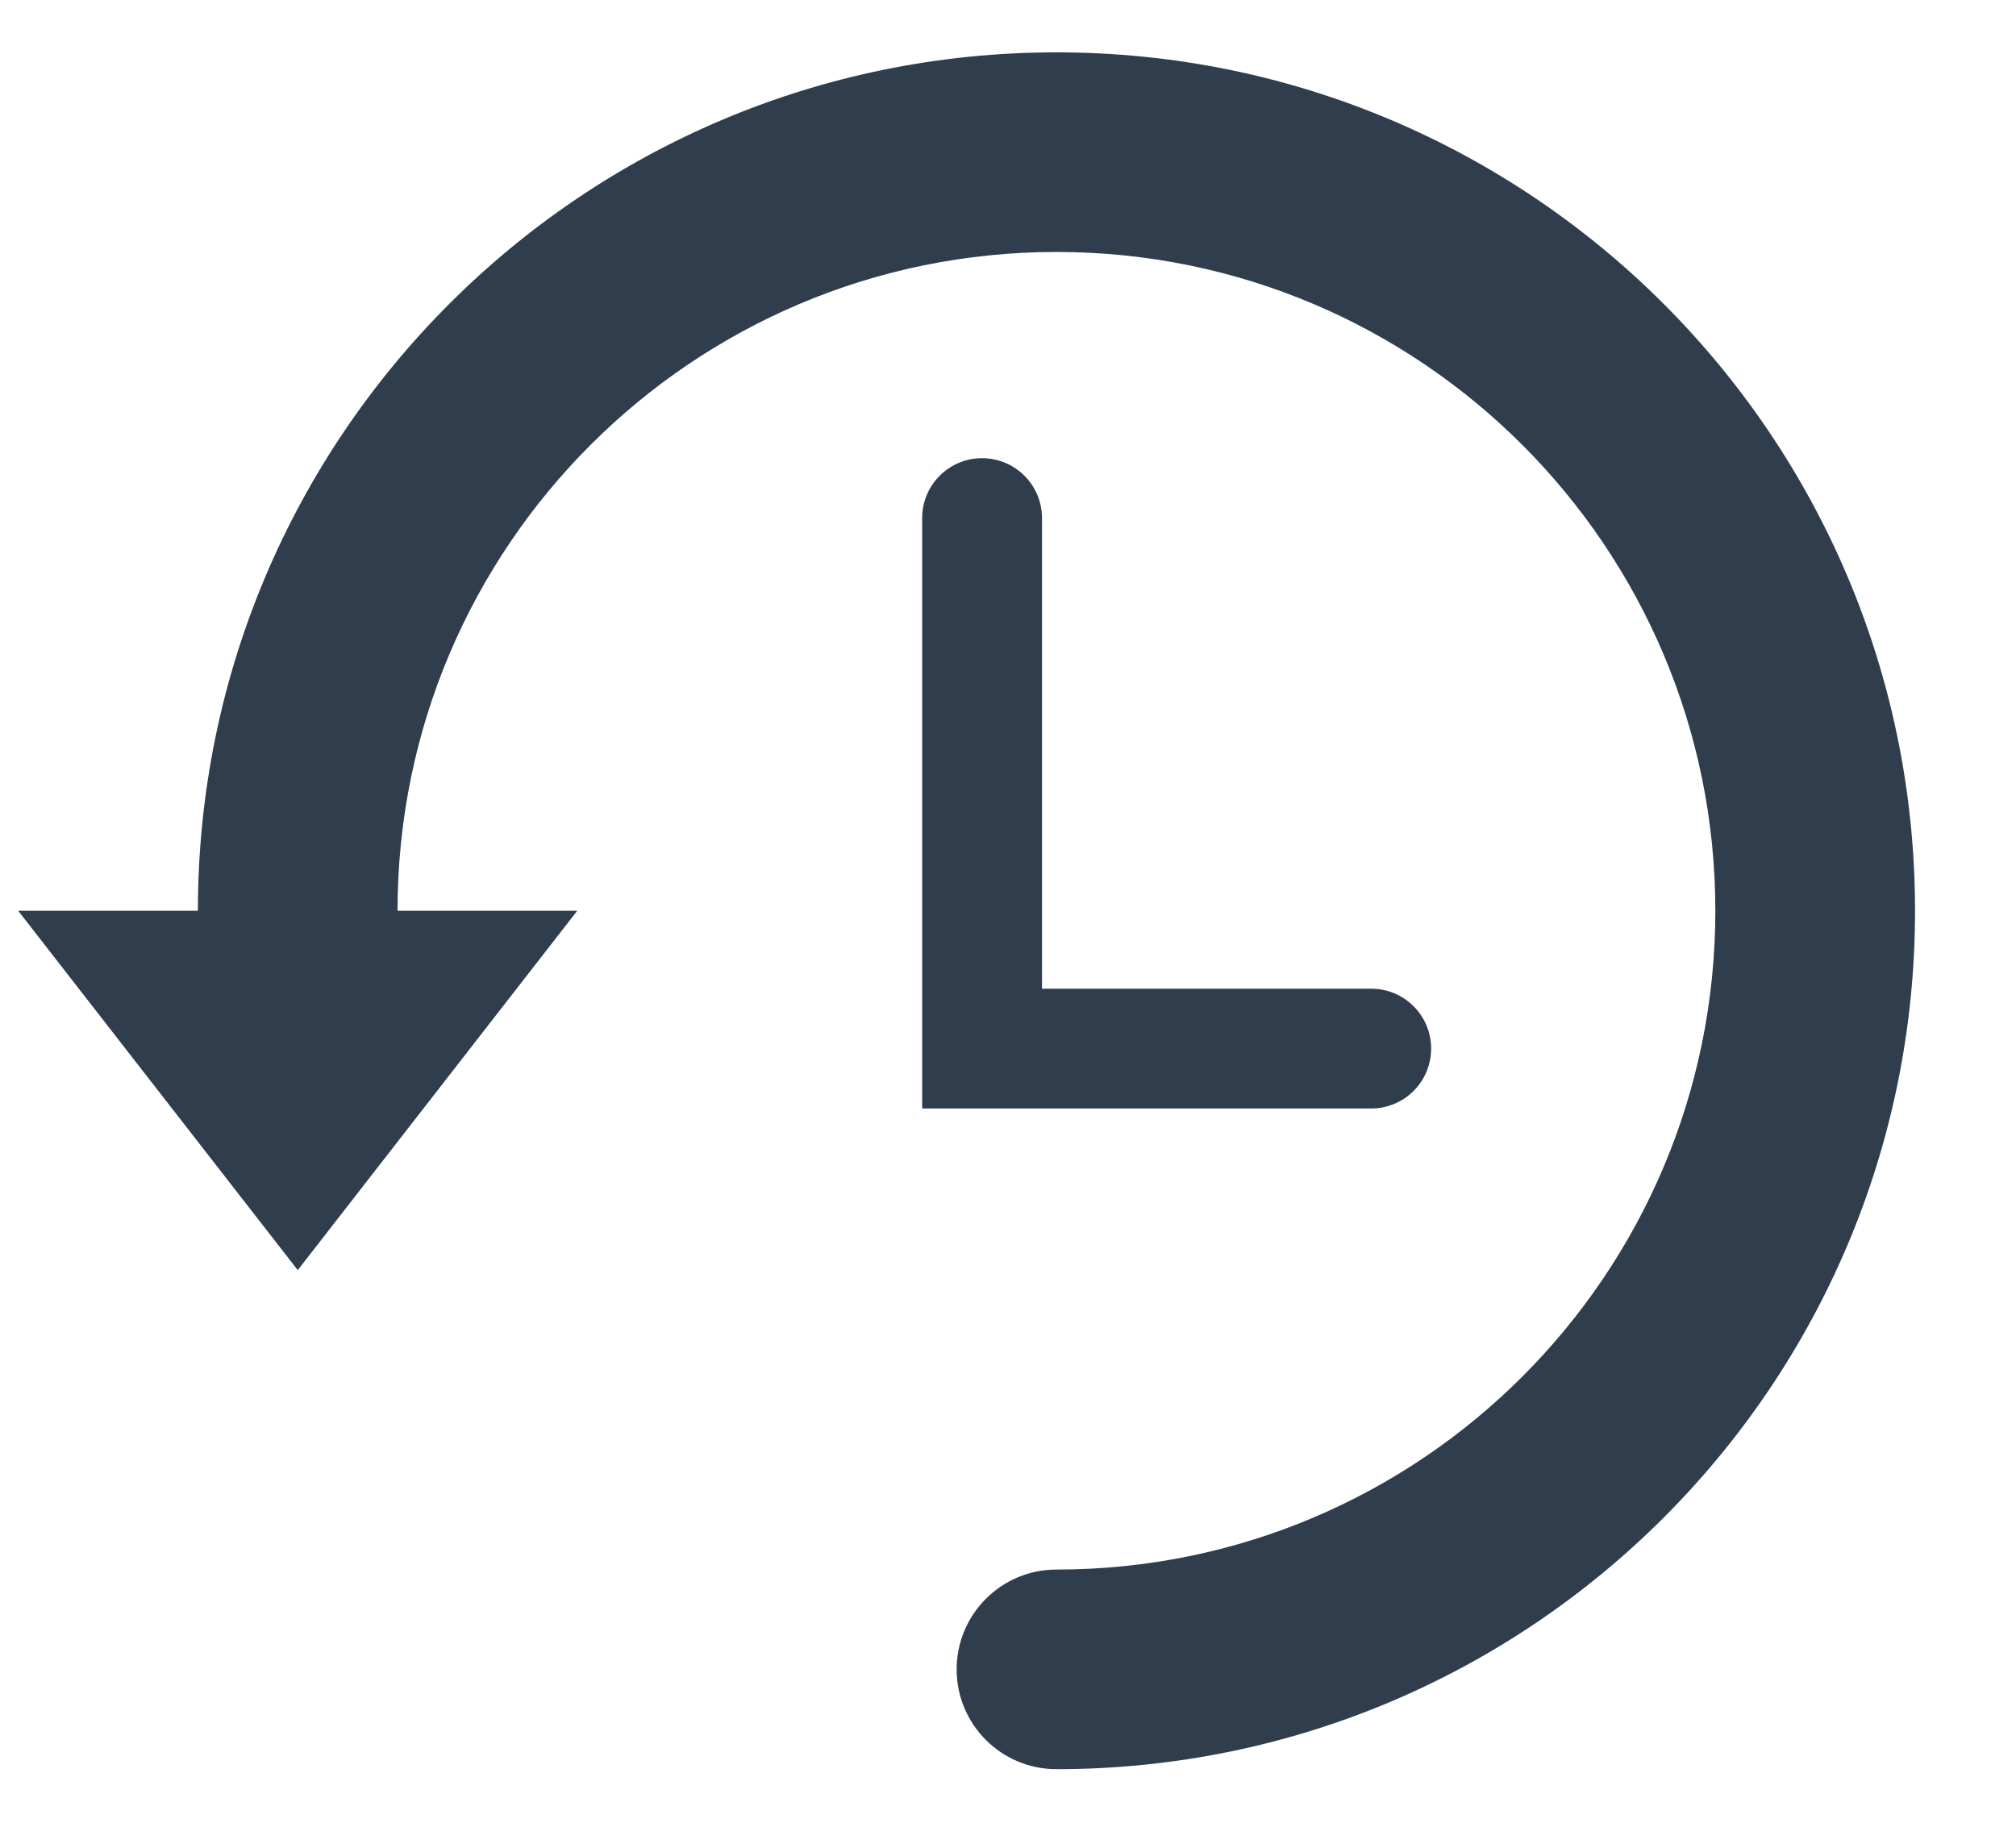 <?xml version="1.0" encoding="UTF-8" standalone="no"?>
<svg width="36px" height="33px" viewBox="0 0 36 33" version="1.1" xmlns="http://www.w3.org/2000/svg" xmlns:xlink="http://www.w3.org/1999/xlink" xmlns:sketch="http://www.bohemiancoding.com/sketch/ns">
    <!-- Generator: Sketch 3.0.4 (8053) - http://www.bohemiancoding.com/sketch -->
    <title>rec 2</title>
    <desc>Created with Sketch.</desc>
    <defs></defs>
    <g id="web" stroke="none" stroke-width="1" fill="none" fill-rule="evenodd" sketch:type="MSPage">
        <g id="ath-profile" sketch:type="MSArtboardGroup" transform="translate(-353, -216)" fill="rgba(47, 61, 76, 1)">
            <g id="navi" sketch:type="MSLayerGroup" transform="translate(160, 205)">
                <path d="M200.099,27.266 L203.308,27.266 L198.317,33.684 L193.325,27.266 L196.534,27.266 C196.534,18.799 203.398,11.935 211.865,11.935 C220.333,11.935 227.197,18.799 227.197,27.266 C227.197,35.733 220.333,42.597 211.865,42.597 C210.881,42.597 210.083,41.799 210.083,40.815 C210.083,39.83 210.881,39.032 211.865,39.032 C218.363,39.032 223.631,33.764 223.631,27.266 C223.631,20.768 218.363,15.5 211.865,15.5 C205.367,15.5 200.099,20.768 200.099,27.266 Z M209.467,29.728 L209.467,30.797 L210.537,30.797 L217.487,30.797 C218.077,30.797 218.556,30.318 218.556,29.728 C218.556,29.137 218.077,28.658 217.487,28.658 L211.607,28.658 L211.607,20.253 C211.607,19.662 211.128,19.183 210.537,19.183 C209.946,19.183 209.467,19.662 209.467,20.253 L209.467,29.728 Z" id="rec-2" sketch:type="MSShapeGroup"></path>
            </g>
        </g>
    </g>
</svg>
